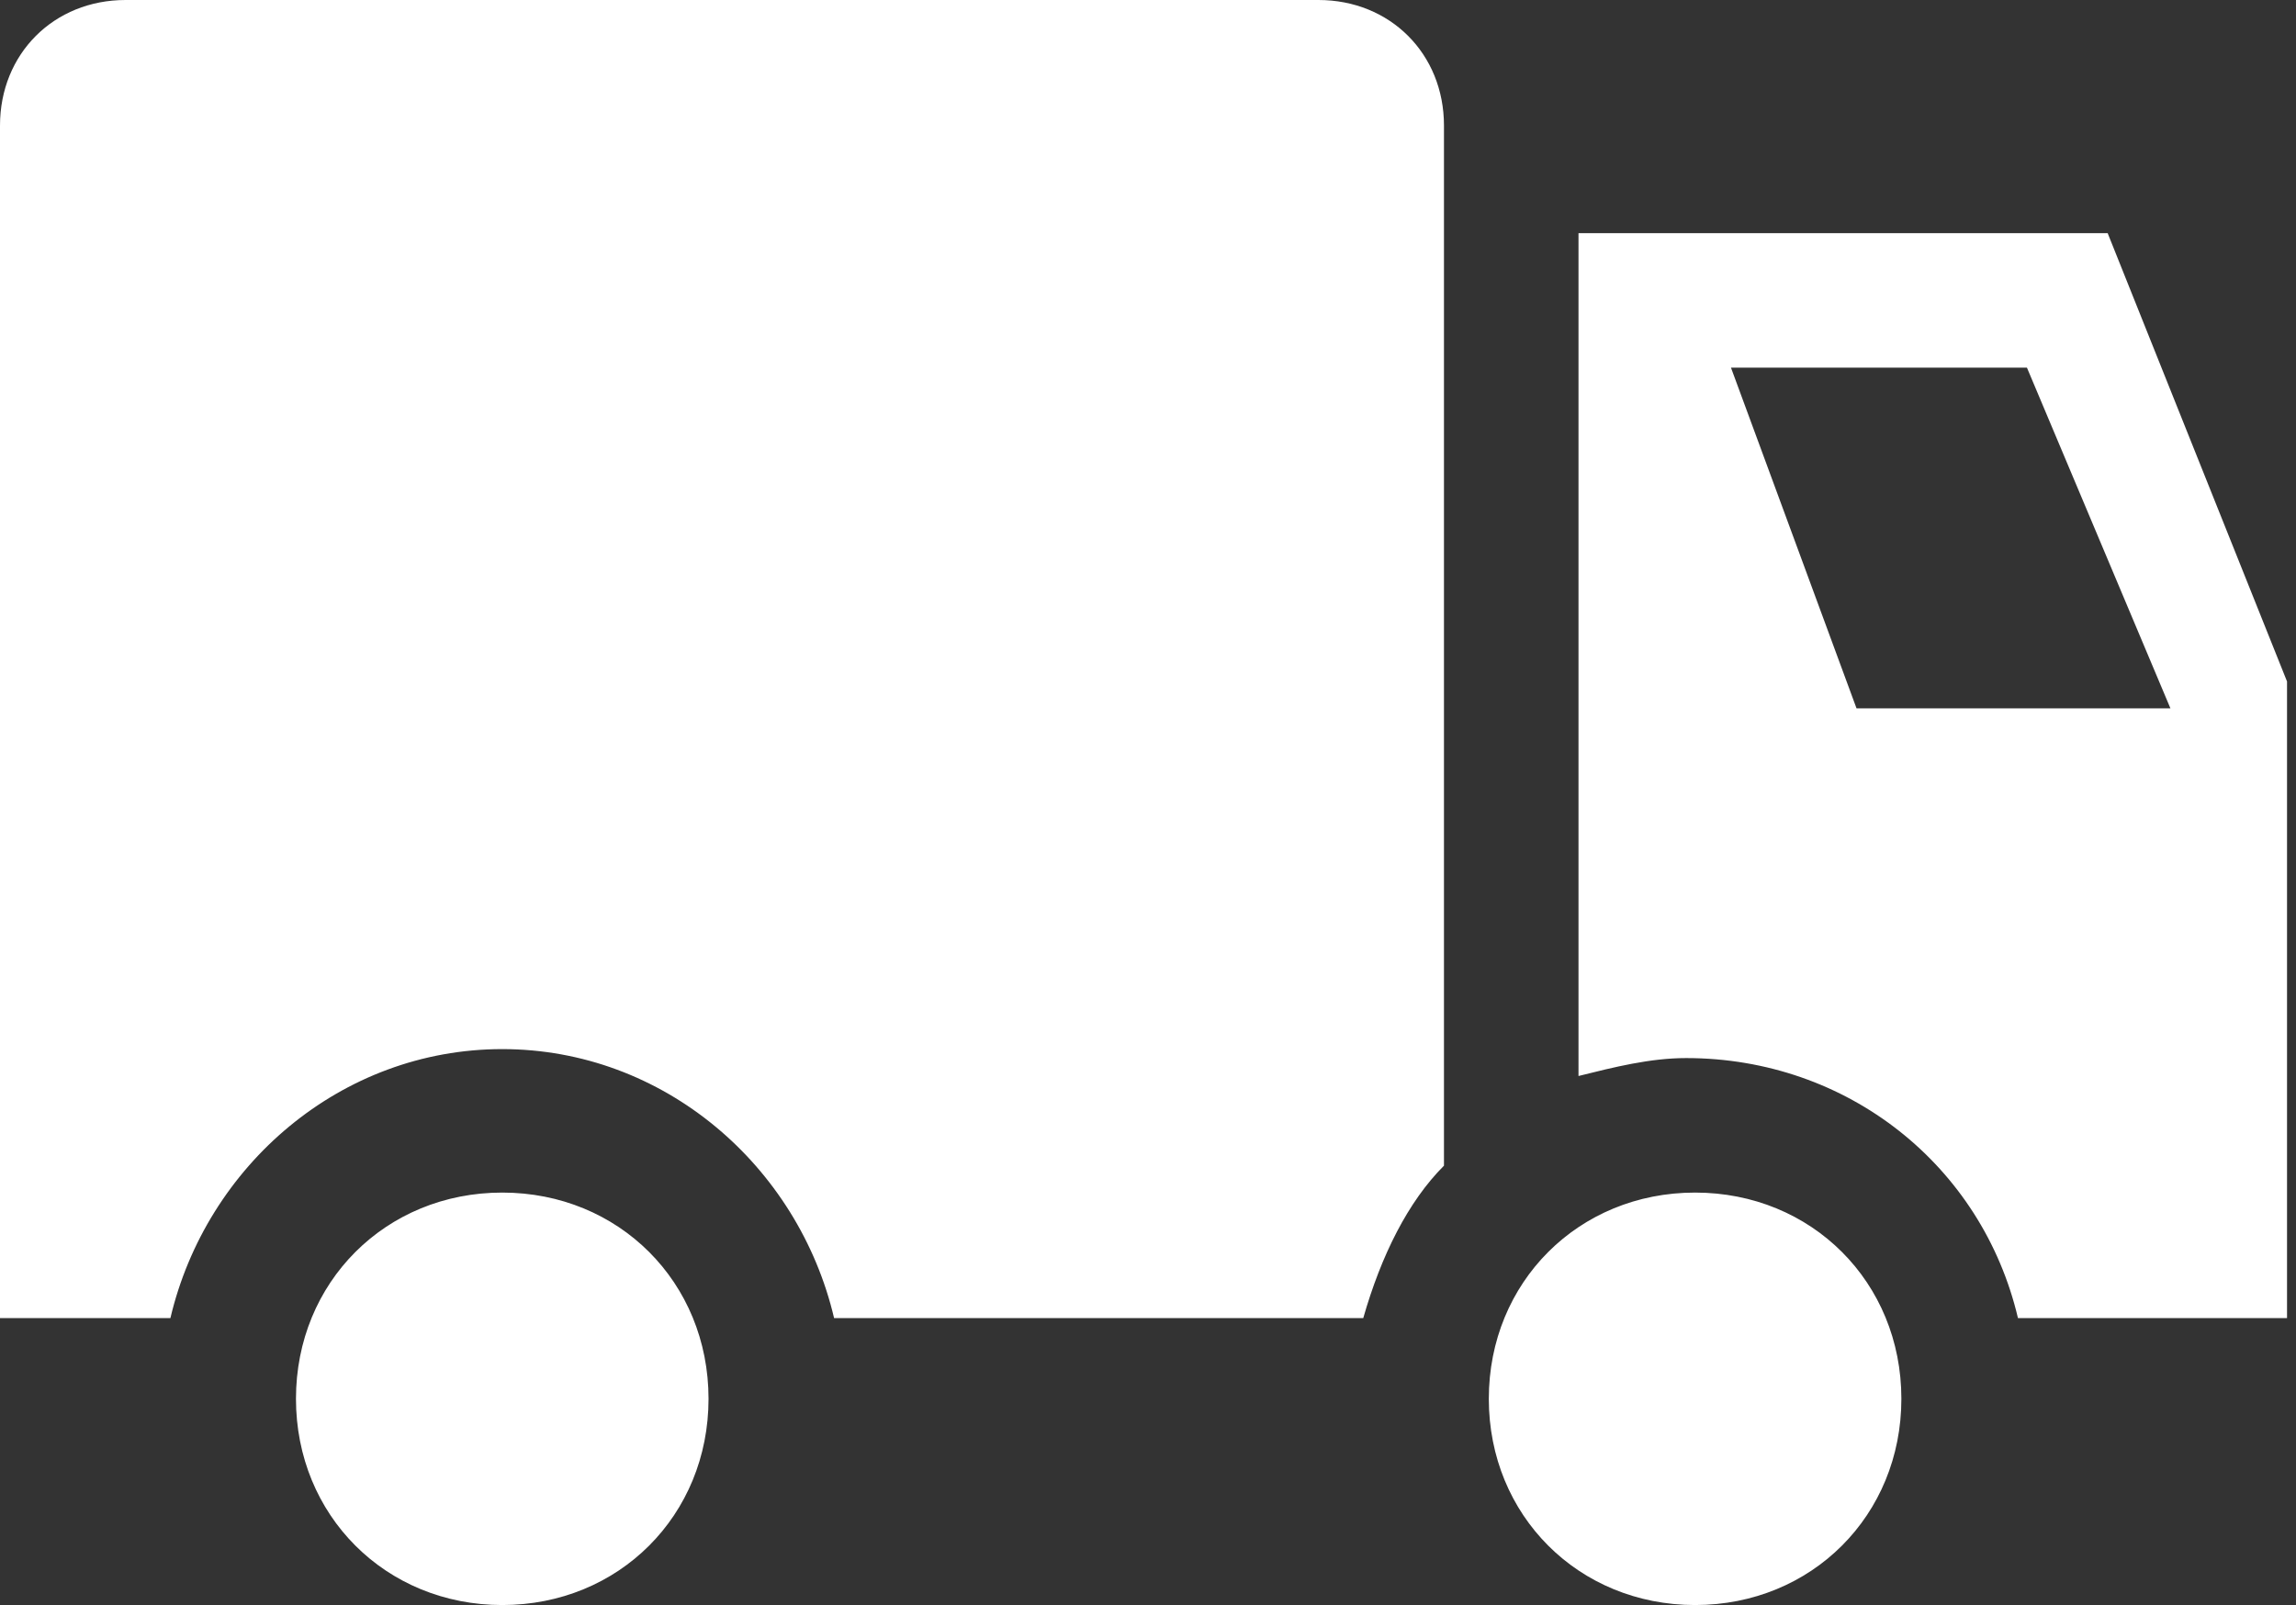 <?xml version="1.0" encoding="utf-8"?>
<!-- Generator: Adobe Illustrator 18.0.0, SVG Export Plug-In . SVG Version: 6.00 Build 0)  -->
<!DOCTYPE svg PUBLIC "-//W3C//DTD SVG 1.1//EN" "http://www.w3.org/Graphics/SVG/1.1/DTD/svg11.dtd">
<svg version="1.1" id="Layer_1" xmlns="http://www.w3.org/2000/svg" xmlns:xlink="http://www.w3.org/1999/xlink" x="0px" y="0px"
	 viewBox="0 0 25.6 17.9" enable-background="new 0 0 25.6 17.9" xml:space="preserve">
<rect x="0" y="0" width="25.6" height="17.9" fill="#333333" stroke="none"/>
<g>
	<g>
		<path fill="#FFFFFF" d="M23.5,2.6h-5.9V12c0.4-0.1,0.8-0.2,1.2-0.2c1.8,0,3.3,1.2,3.7,2.9h3V7.6L23.5,2.6z M20.7,7.9l-1.4-3.8h3.3
			l1.6,3.8H20.7z M14.7,0H1.4C0.6,0,0,0.6,0,1.4v13.3h1.9c0.4-1.7,1.9-3,3.7-3c1.8,0,3.3,1.3,3.7,3h5.9c0.2-0.7,0.5-1.3,0.9-1.7V1.4
			C16.1,0.6,15.5,0,14.7,0z M5.6,13.3c-1.3,0-2.3,1-2.3,2.3c0,1.3,1,2.3,2.3,2.3c1.3,0,2.3-1,2.3-2.3C7.9,14.3,6.9,13.3,5.6,13.3z
			 M18.9,13.3c-1.3,0-2.3,1-2.3,2.3c0,1.3,1,2.3,2.3,2.3c1.3,0,2.3-1,2.3-2.3C21.2,14.3,20.2,13.3,18.9,13.3z"/>
	</g>
</g>
</svg>
